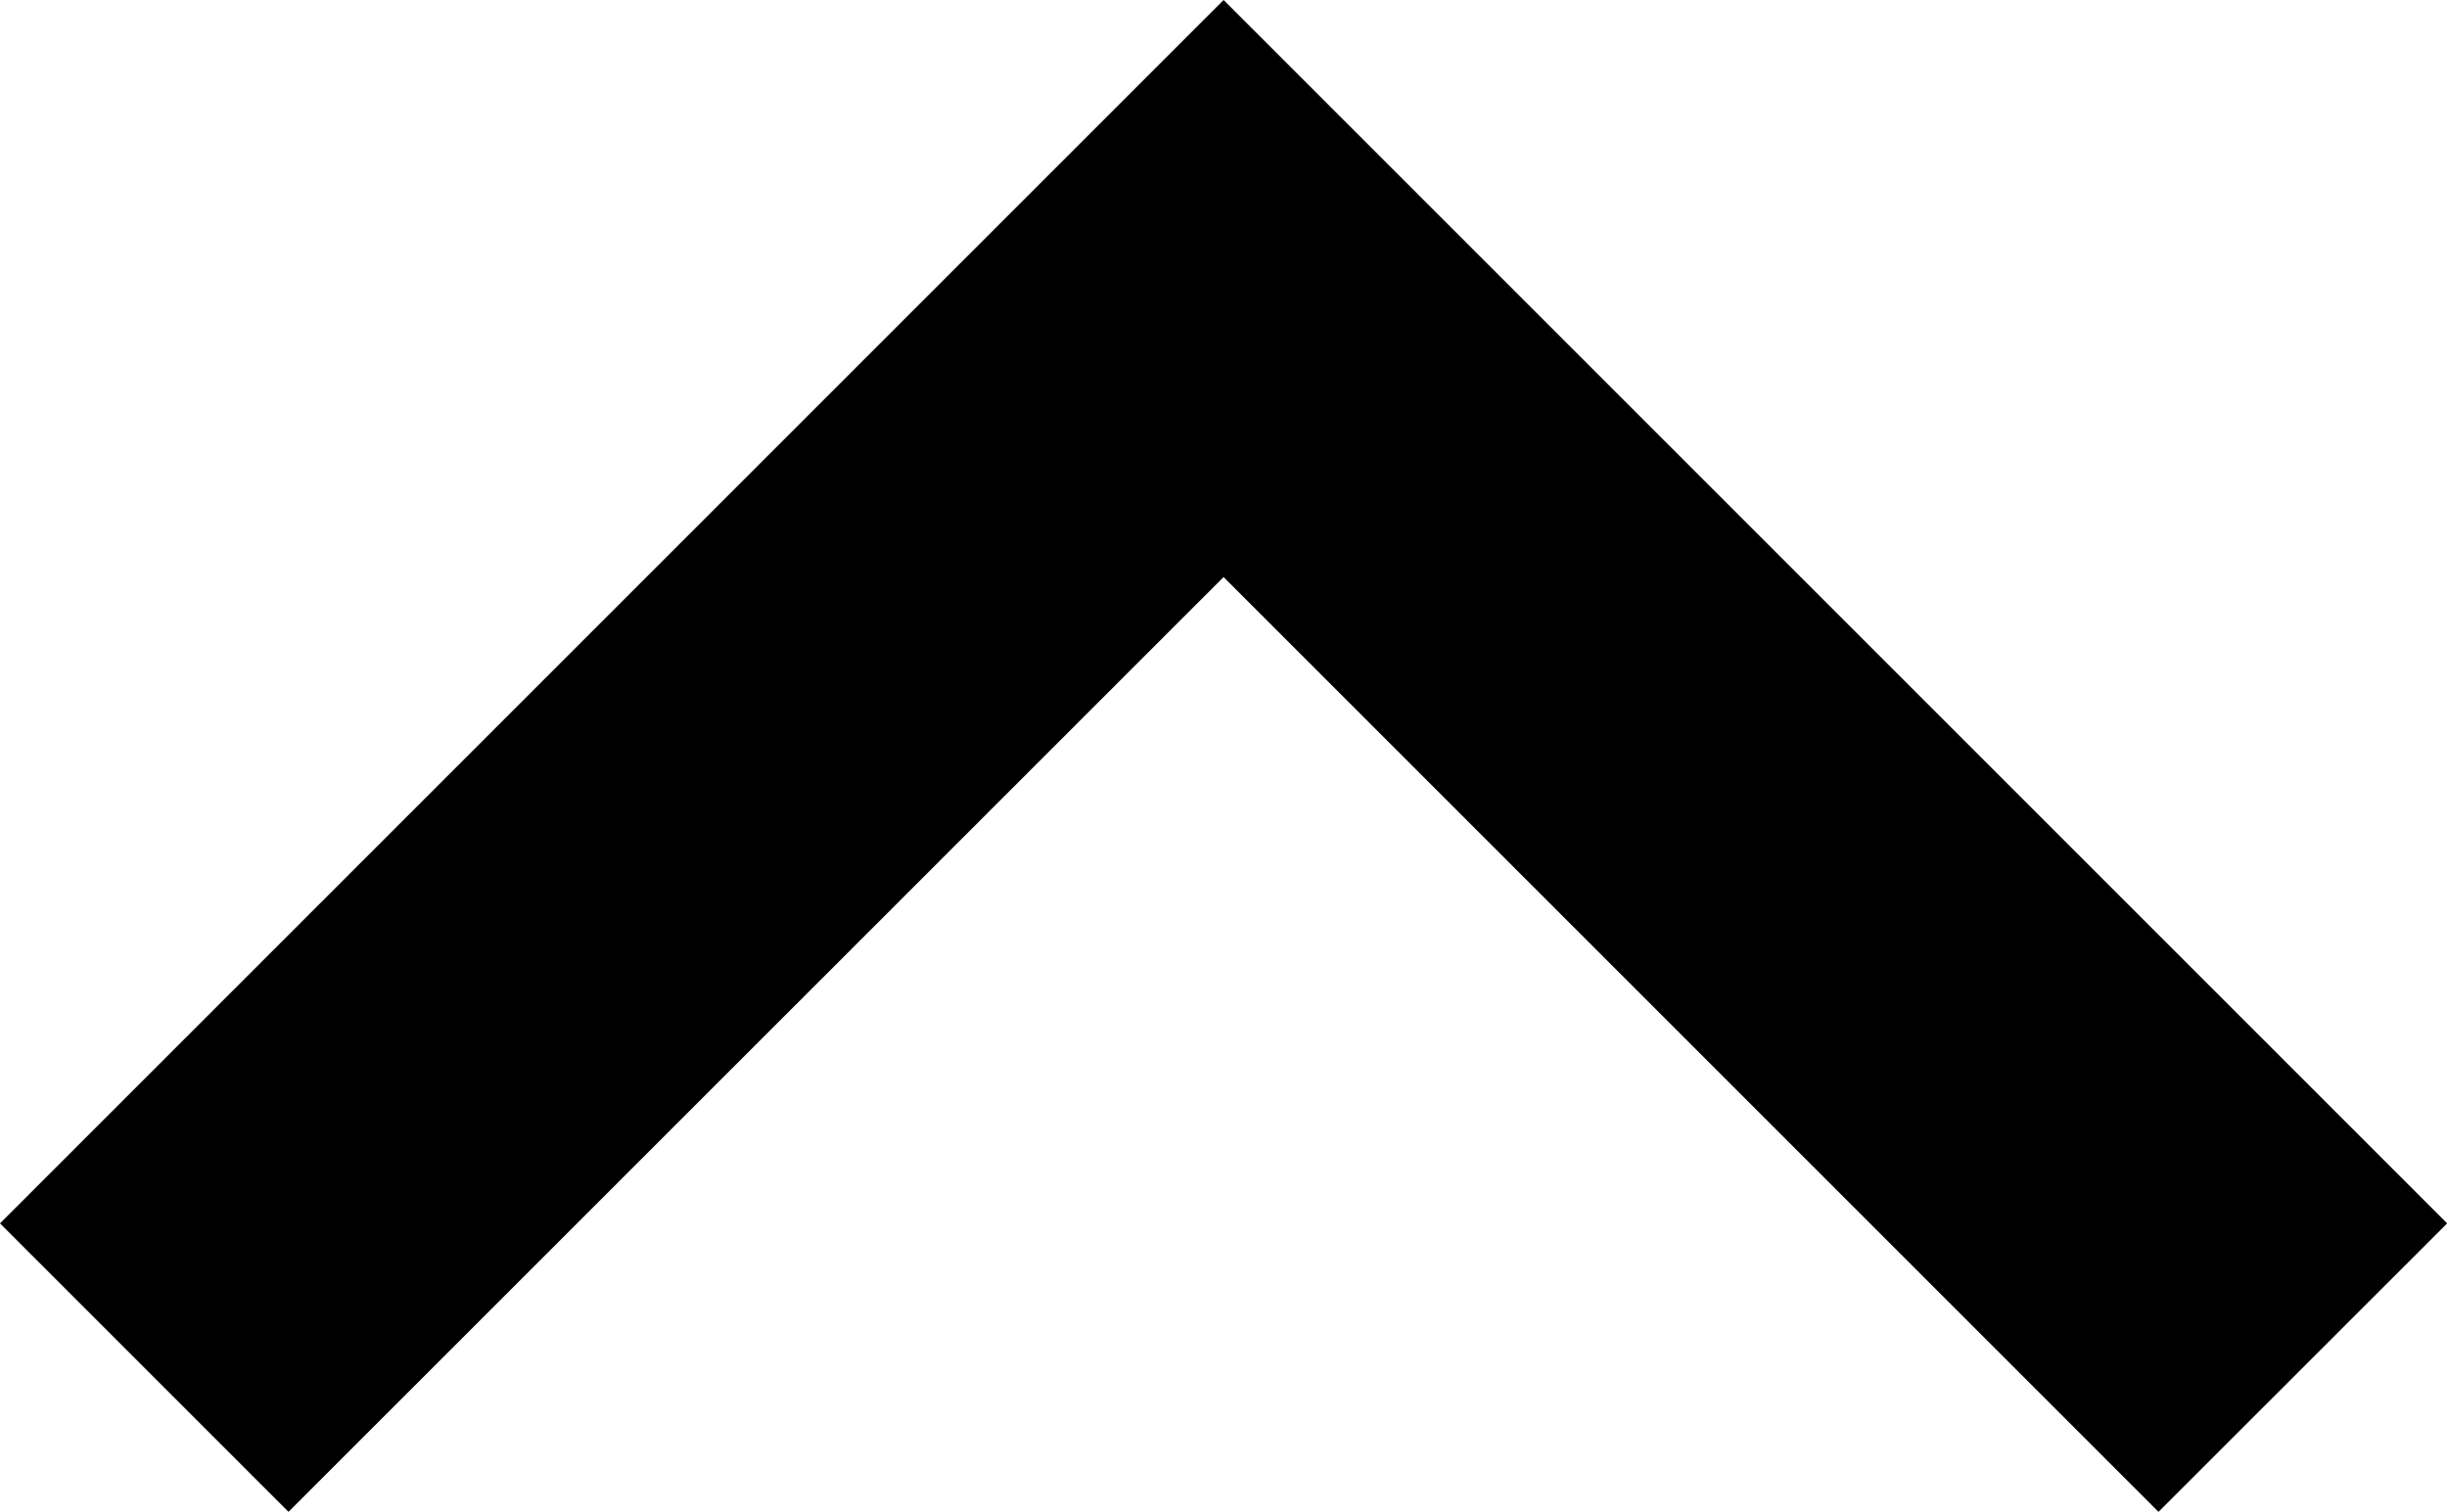 <svg xmlns="http://www.w3.org/2000/svg" width="16.183" height="10" viewBox="0 0 16.183 10">
  <path id="Path_3" data-name="Path 3" d="M14.275,10,8.092,3.817,1.908,10,0,8.092,8.092,0l8.092,8.092Z"/>
</svg>
